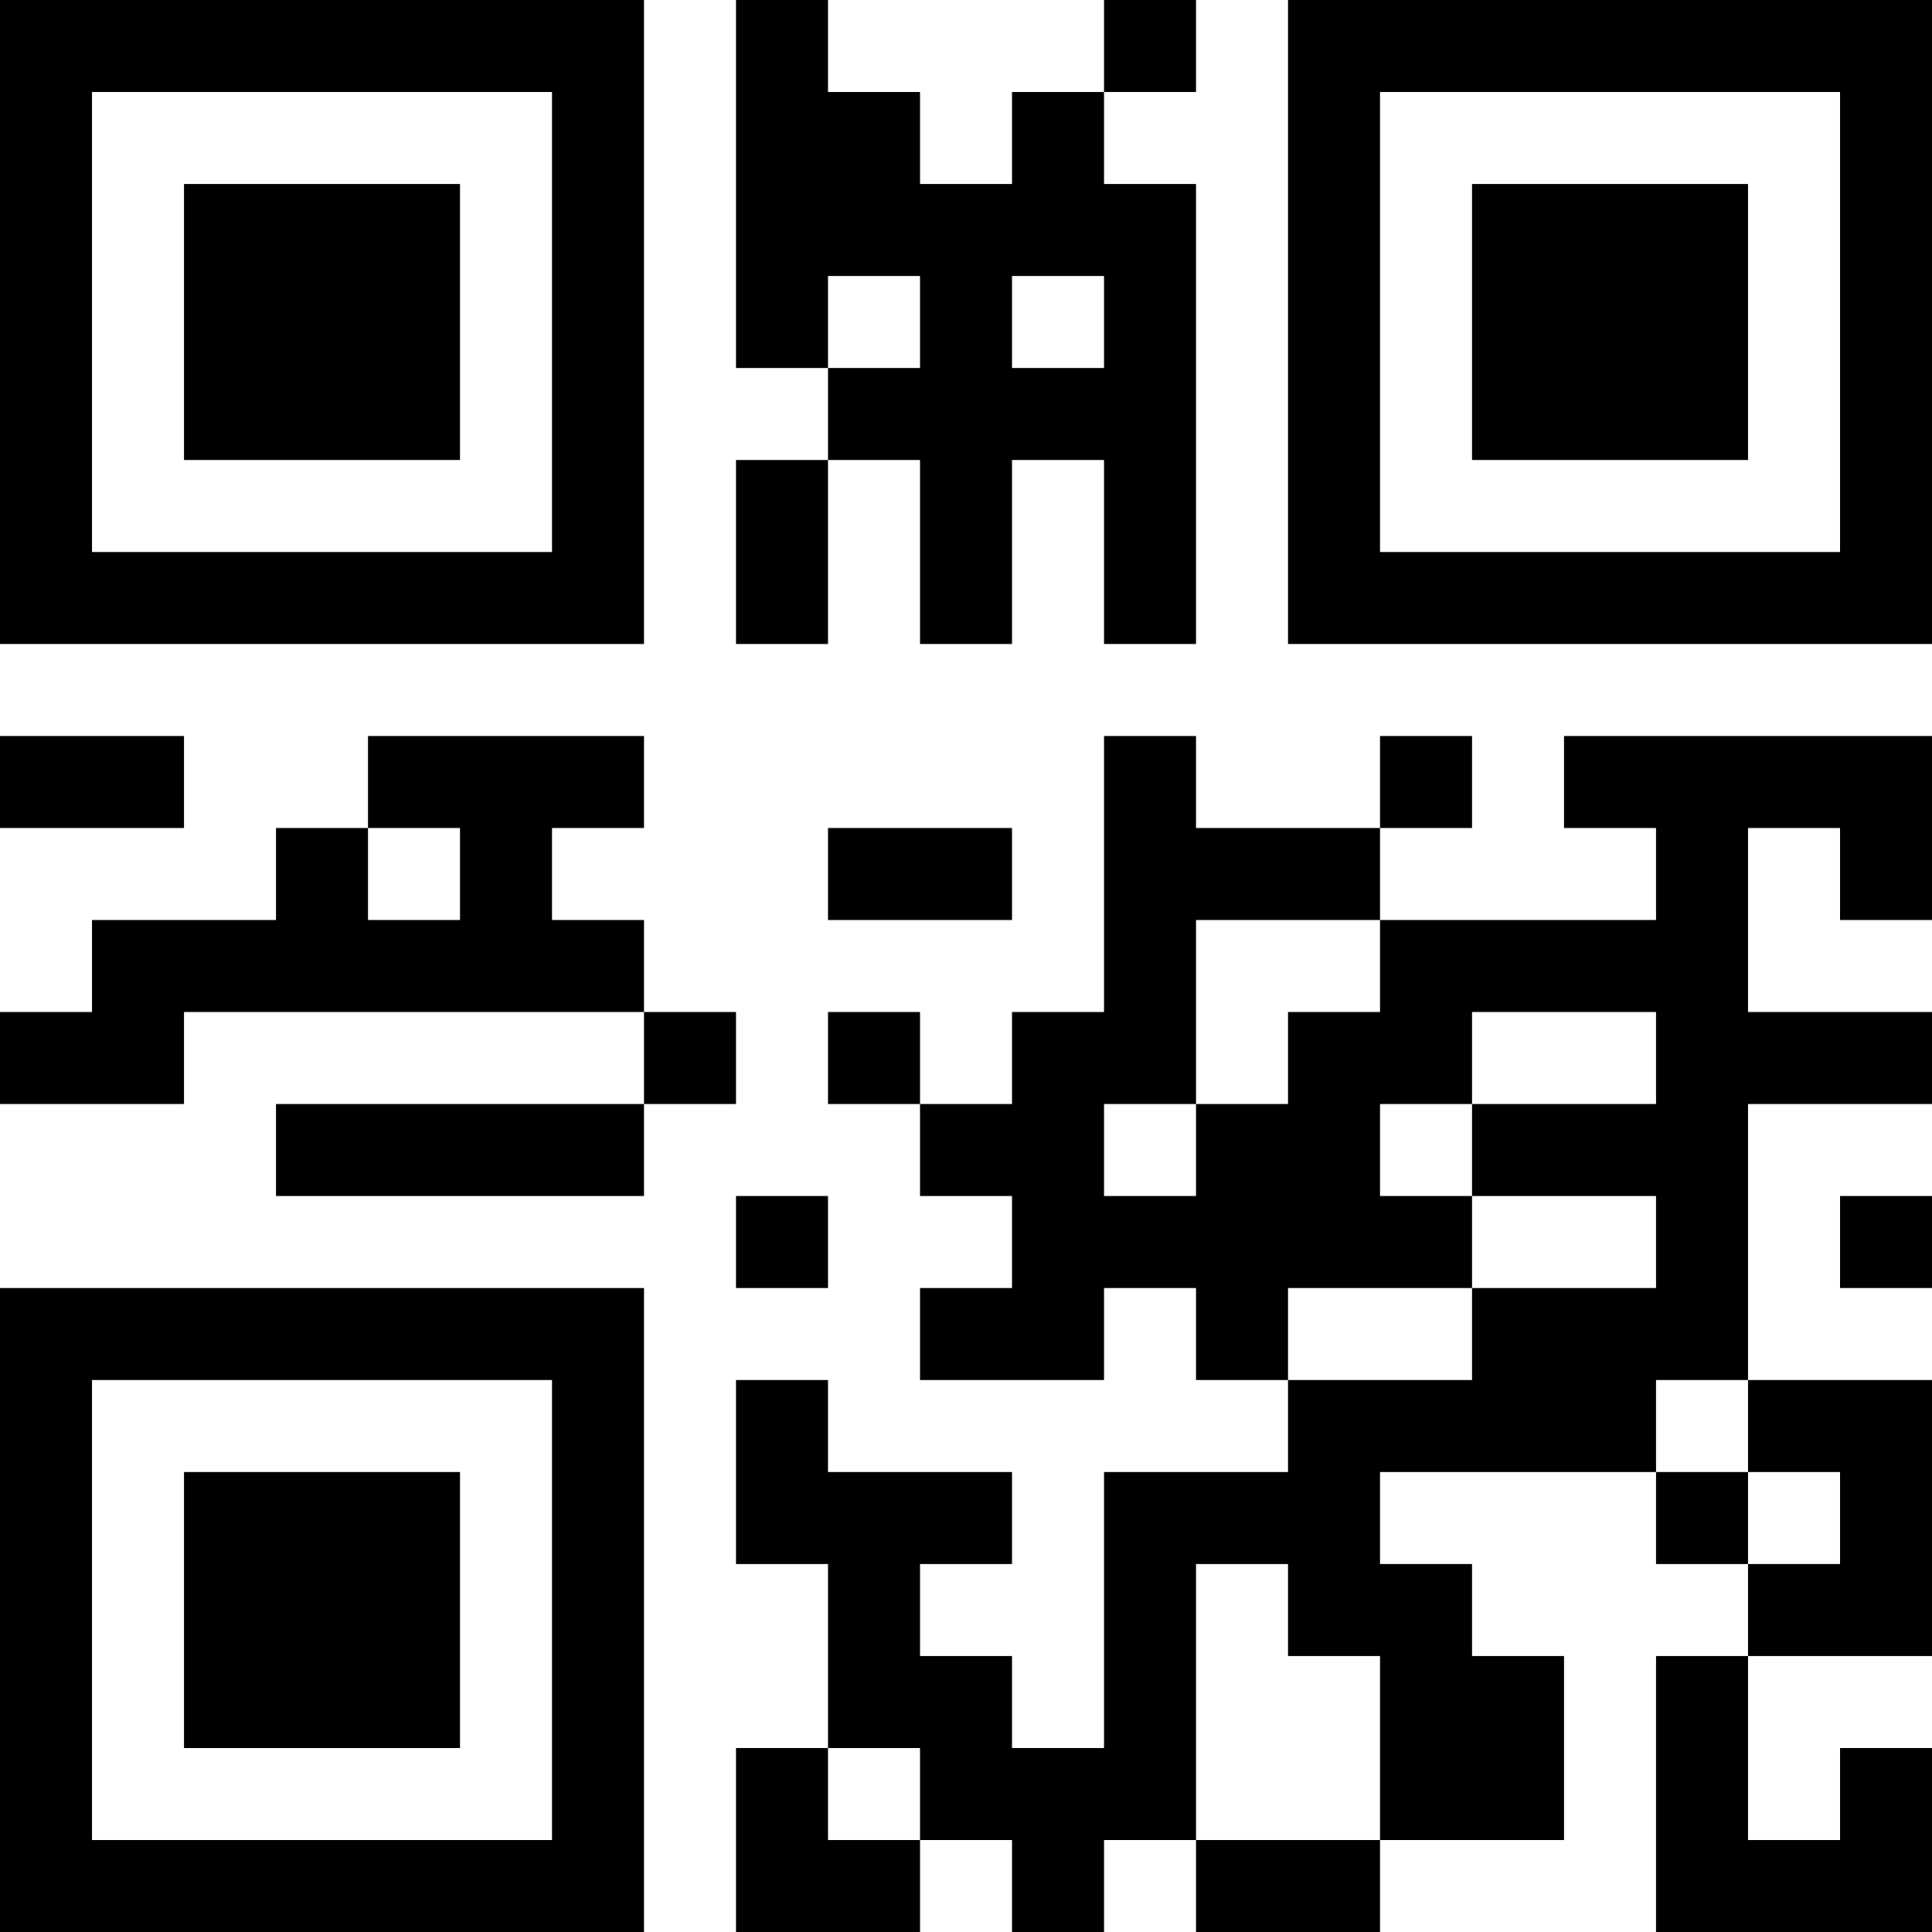 <?xml version="1.0" encoding="UTF-8"?>
<svg xmlns="http://www.w3.org/2000/svg" version="1.1" width="200" height="200" viewBox="0 0 200 200"><rect x="0" y="0" width="200" height="200" fill="#ffffff"/><g transform="scale(9.524)"><g transform="translate(0,0)"><path fill-rule="evenodd" d="M8 0L8 4L9 4L9 5L8 5L8 7L9 7L9 5L10 5L10 7L11 7L11 5L12 5L12 7L13 7L13 2L12 2L12 1L13 1L13 0L12 0L12 1L11 1L11 2L10 2L10 1L9 1L9 0ZM9 3L9 4L10 4L10 3ZM11 3L11 4L12 4L12 3ZM0 8L0 9L2 9L2 8ZM4 8L4 9L3 9L3 10L1 10L1 11L0 11L0 12L2 12L2 11L7 11L7 12L3 12L3 13L7 13L7 12L8 12L8 11L7 11L7 10L6 10L6 9L7 9L7 8ZM12 8L12 11L11 11L11 12L10 12L10 11L9 11L9 12L10 12L10 13L11 13L11 14L10 14L10 15L12 15L12 14L13 14L13 15L14 15L14 16L12 16L12 19L11 19L11 18L10 18L10 17L11 17L11 16L9 16L9 15L8 15L8 17L9 17L9 19L8 19L8 21L10 21L10 20L11 20L11 21L12 21L12 20L13 20L13 21L15 21L15 20L17 20L17 18L16 18L16 17L15 17L15 16L18 16L18 17L19 17L19 18L18 18L18 21L21 21L21 19L20 19L20 20L19 20L19 18L21 18L21 15L19 15L19 12L21 12L21 11L19 11L19 9L20 9L20 10L21 10L21 8L17 8L17 9L18 9L18 10L15 10L15 9L16 9L16 8L15 8L15 9L13 9L13 8ZM4 9L4 10L5 10L5 9ZM9 9L9 10L11 10L11 9ZM13 10L13 12L12 12L12 13L13 13L13 12L14 12L14 11L15 11L15 10ZM16 11L16 12L15 12L15 13L16 13L16 14L14 14L14 15L16 15L16 14L18 14L18 13L16 13L16 12L18 12L18 11ZM8 13L8 14L9 14L9 13ZM20 13L20 14L21 14L21 13ZM18 15L18 16L19 16L19 17L20 17L20 16L19 16L19 15ZM13 17L13 20L15 20L15 18L14 18L14 17ZM9 19L9 20L10 20L10 19ZM0 0L0 7L7 7L7 0ZM1 1L1 6L6 6L6 1ZM2 2L2 5L5 5L5 2ZM14 0L14 7L21 7L21 0ZM15 1L15 6L20 6L20 1ZM16 2L16 5L19 5L19 2ZM0 14L0 21L7 21L7 14ZM1 15L1 20L6 20L6 15ZM2 16L2 19L5 19L5 16Z" fill="#000000"/></g></g></svg>
